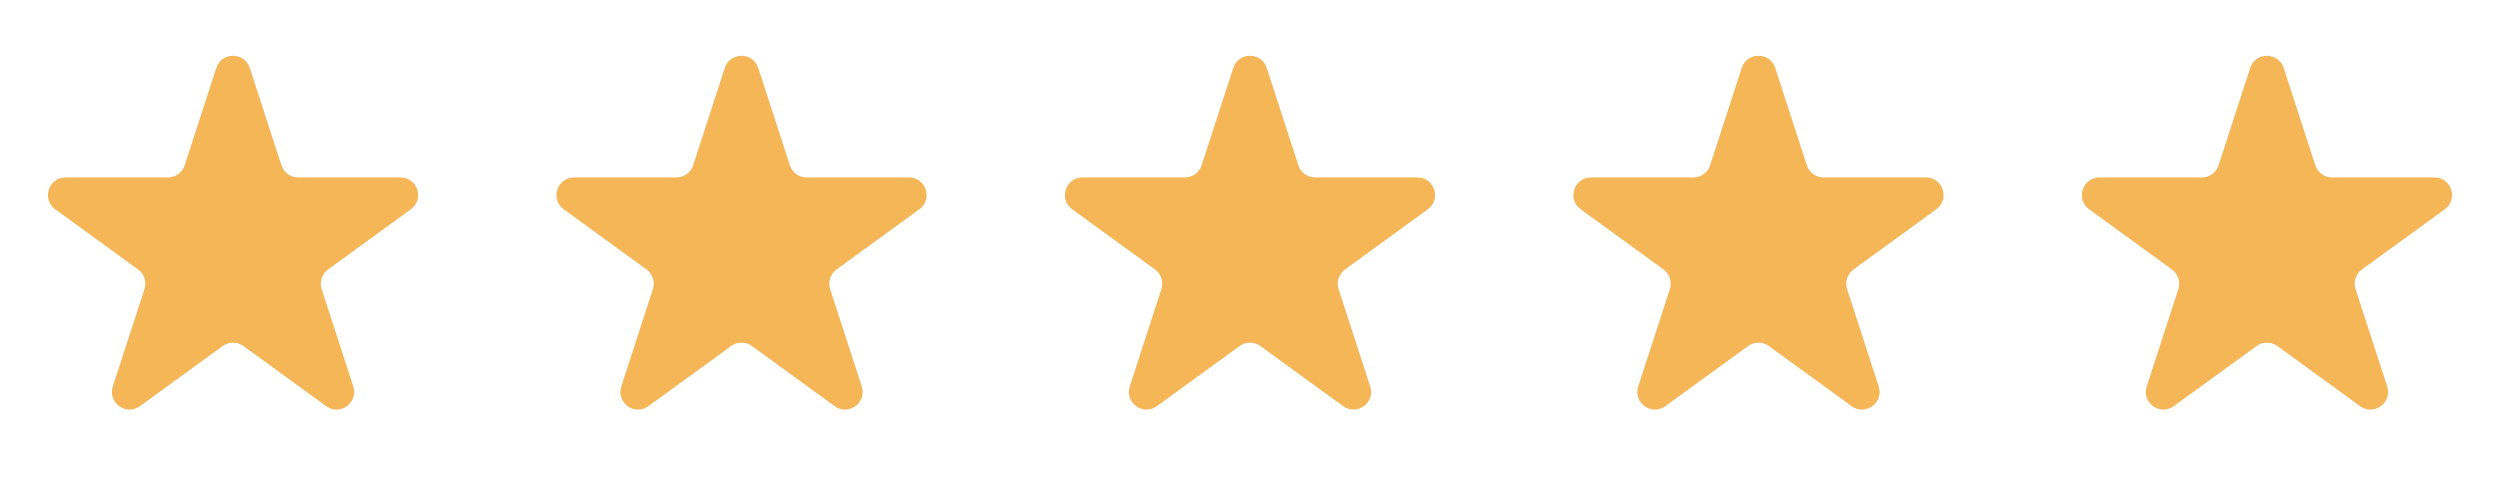 <svg width="142" height="28" viewBox="0 0 142 28" fill="none" xmlns="http://www.w3.org/2000/svg">
<path d="M12.286 3.86C12.586 2.938 13.889 2.938 14.188 3.86L15.985 9.388C16.119 9.8 16.503 10.079 16.936 10.079H22.749C23.718 10.079 24.12 11.319 23.337 11.888L18.634 15.305C18.283 15.56 18.137 16.011 18.27 16.423L20.067 21.952C20.366 22.873 19.312 23.64 18.528 23.07L13.825 19.653C13.475 19.398 13 19.398 12.649 19.653L7.947 23.07C7.163 23.64 6.108 22.873 6.408 21.952L8.204 16.423C8.338 16.011 8.191 15.56 7.841 15.305L3.138 11.888C2.354 11.319 2.757 10.079 3.726 10.079H9.539C9.972 10.079 10.356 9.8 10.49 9.388L12.286 3.86Z" fill="#F5B657"/>
<path d="M41.167 3.86C41.467 2.938 42.77 2.938 43.069 3.86L44.866 9.388C45 9.8 45.384 10.079 45.817 10.079H51.63C52.599 10.079 53.002 11.319 52.218 11.888L47.515 15.305C47.164 15.56 47.018 16.011 47.152 16.423L48.948 21.952C49.247 22.873 48.193 23.64 47.409 23.07L42.706 19.653C42.356 19.398 41.881 19.398 41.531 19.653L36.828 23.07C36.044 23.64 34.989 22.873 35.289 21.952L37.085 16.423C37.219 16.011 37.072 15.56 36.722 15.305L32.019 11.888C31.235 11.319 31.638 10.079 32.607 10.079H38.42C38.853 10.079 39.237 9.8 39.371 9.388L41.167 3.86Z" fill="#F5B657"/>
<path d="M70.049 3.86C70.348 2.938 71.651 2.938 71.951 3.86L73.747 9.388C73.881 9.8 74.265 10.079 74.698 10.079H80.511C81.48 10.079 81.883 11.319 81.099 11.888L76.396 15.305C76.046 15.56 75.899 16.011 76.033 16.423L77.829 21.952C78.129 22.873 77.074 23.64 76.29 23.07L71.587 19.653C71.237 19.398 70.762 19.398 70.412 19.653L65.709 23.07C64.925 23.64 63.871 22.873 64.17 21.952L65.966 16.423C66.1 16.011 65.954 15.56 65.603 15.305L60.9 11.888C60.116 11.319 60.519 10.079 61.488 10.079H67.301C67.734 10.079 68.118 9.8 68.252 9.388L70.049 3.86Z" fill="#F5B657"/>
<path d="M98.931 3.86C99.23 2.938 100.533 2.938 100.833 3.86L102.629 9.388C102.763 9.8 103.147 10.079 103.58 10.079H109.393C110.362 10.079 110.765 11.319 109.981 11.888L105.278 15.305C104.928 15.56 104.781 16.011 104.915 16.423L106.711 21.952C107.011 22.873 105.956 23.64 105.172 23.07L100.469 19.653C100.119 19.398 99.644 19.398 99.294 19.653L94.591 23.07C93.807 23.64 92.753 22.873 93.052 21.952L94.848 16.423C94.982 16.011 94.836 15.56 94.485 15.305L89.782 11.888C88.998 11.319 89.401 10.079 90.37 10.079H96.183C96.616 10.079 97 9.8 97.134 9.388L98.931 3.86Z" fill="#F5B657"/>
<path d="M127.812 3.86C128.111 2.938 129.415 2.938 129.714 3.86L131.51 9.388C131.644 9.8 132.028 10.079 132.461 10.079H138.275C139.243 10.079 139.646 11.319 138.862 11.888L134.159 15.305C133.809 15.56 133.662 16.011 133.796 16.423L135.592 21.952C135.892 22.873 134.837 23.64 134.054 23.07L129.351 19.653C129 19.398 128.526 19.398 128.175 19.653L123.472 23.07C122.688 23.64 121.634 22.873 121.933 21.952L123.73 16.423C123.863 16.011 123.717 15.56 123.366 15.305L118.663 11.888C117.88 11.319 118.282 10.079 119.251 10.079H125.064C125.498 10.079 125.882 9.8 126.015 9.388L127.812 3.86Z" fill="#F5B657"/>
</svg>
